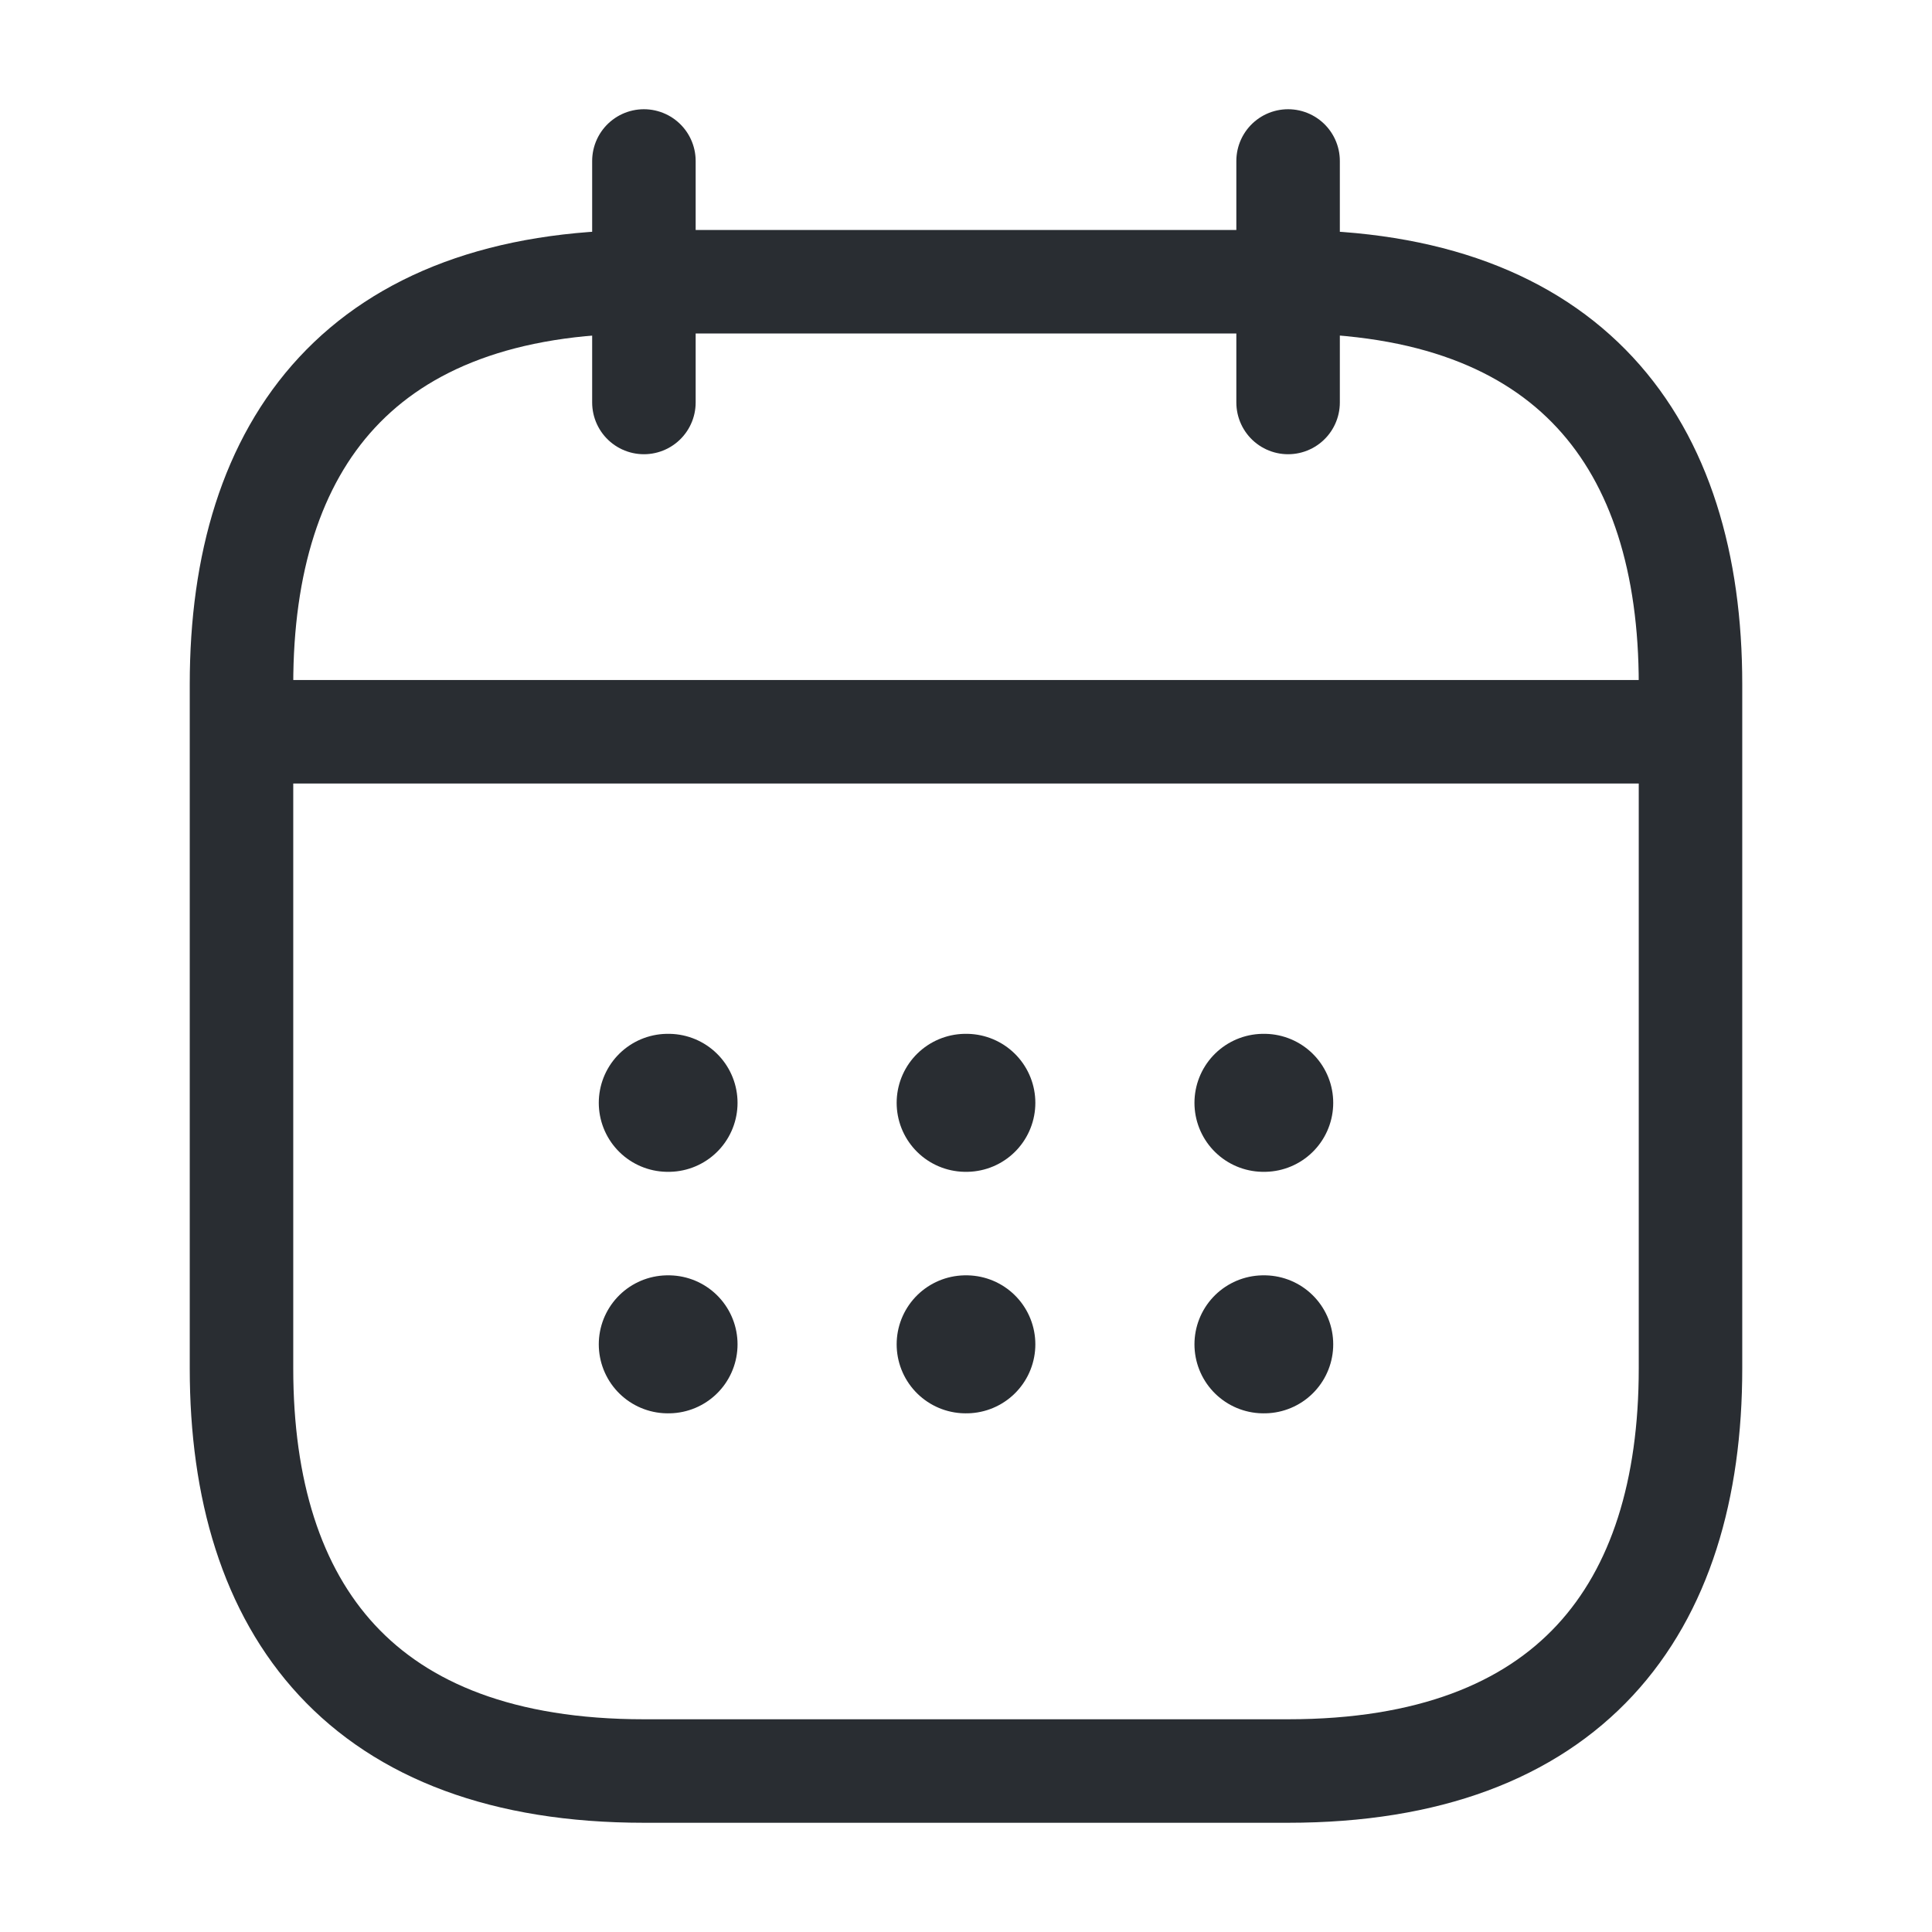 <svg width="28" height="28" viewBox="0 0 28 28" fill="none" xmlns="http://www.w3.org/2000/svg">
<path d="M9.332 2.333V5.833" stroke="#292D32" stroke-width="1.5" stroke-miterlimit="10" stroke-linecap="round" stroke-linejoin="round"/>
<path d="M18.668 2.333V5.833" stroke="#292D32" stroke-width="1.5" stroke-miterlimit="10" stroke-linecap="round" stroke-linejoin="round"/>
<path d="M4.082 10.605H23.915" stroke="#292D32" stroke-width="1.5" stroke-miterlimit="10" stroke-linecap="round" stroke-linejoin="round"/>
<path d="M24.5 9.917V19.833C24.5 23.333 22.75 25.667 18.667 25.667H9.333C5.25 25.667 3.5 23.333 3.5 19.833V9.917C3.5 6.417 5.25 4.083 9.333 4.083H18.667C22.75 4.083 24.5 6.417 24.5 9.917Z" stroke="#292D32" stroke-width="1.5" stroke-miterlimit="10" stroke-linecap="round" stroke-linejoin="round"/>
<path d="M18.311 15.983H18.322" stroke="#292D32" stroke-width="2" stroke-linecap="round" stroke-linejoin="round"/>
<path d="M18.311 19.483H18.322" stroke="#292D32" stroke-width="2" stroke-linecap="round" stroke-linejoin="round"/>
<path d="M13.995 15.983H14.005" stroke="#292D32" stroke-width="2" stroke-linecap="round" stroke-linejoin="round"/>
<path d="M13.995 19.483H14.005" stroke="#292D32" stroke-width="2" stroke-linecap="round" stroke-linejoin="round"/>
<path d="M9.678 15.983H9.689" stroke="#292D32" stroke-width="2" stroke-linecap="round" stroke-linejoin="round"/>
<path d="M9.678 19.483H9.689" stroke="#292D32" stroke-width="2" stroke-linecap="round" stroke-linejoin="round"/>
</svg>

